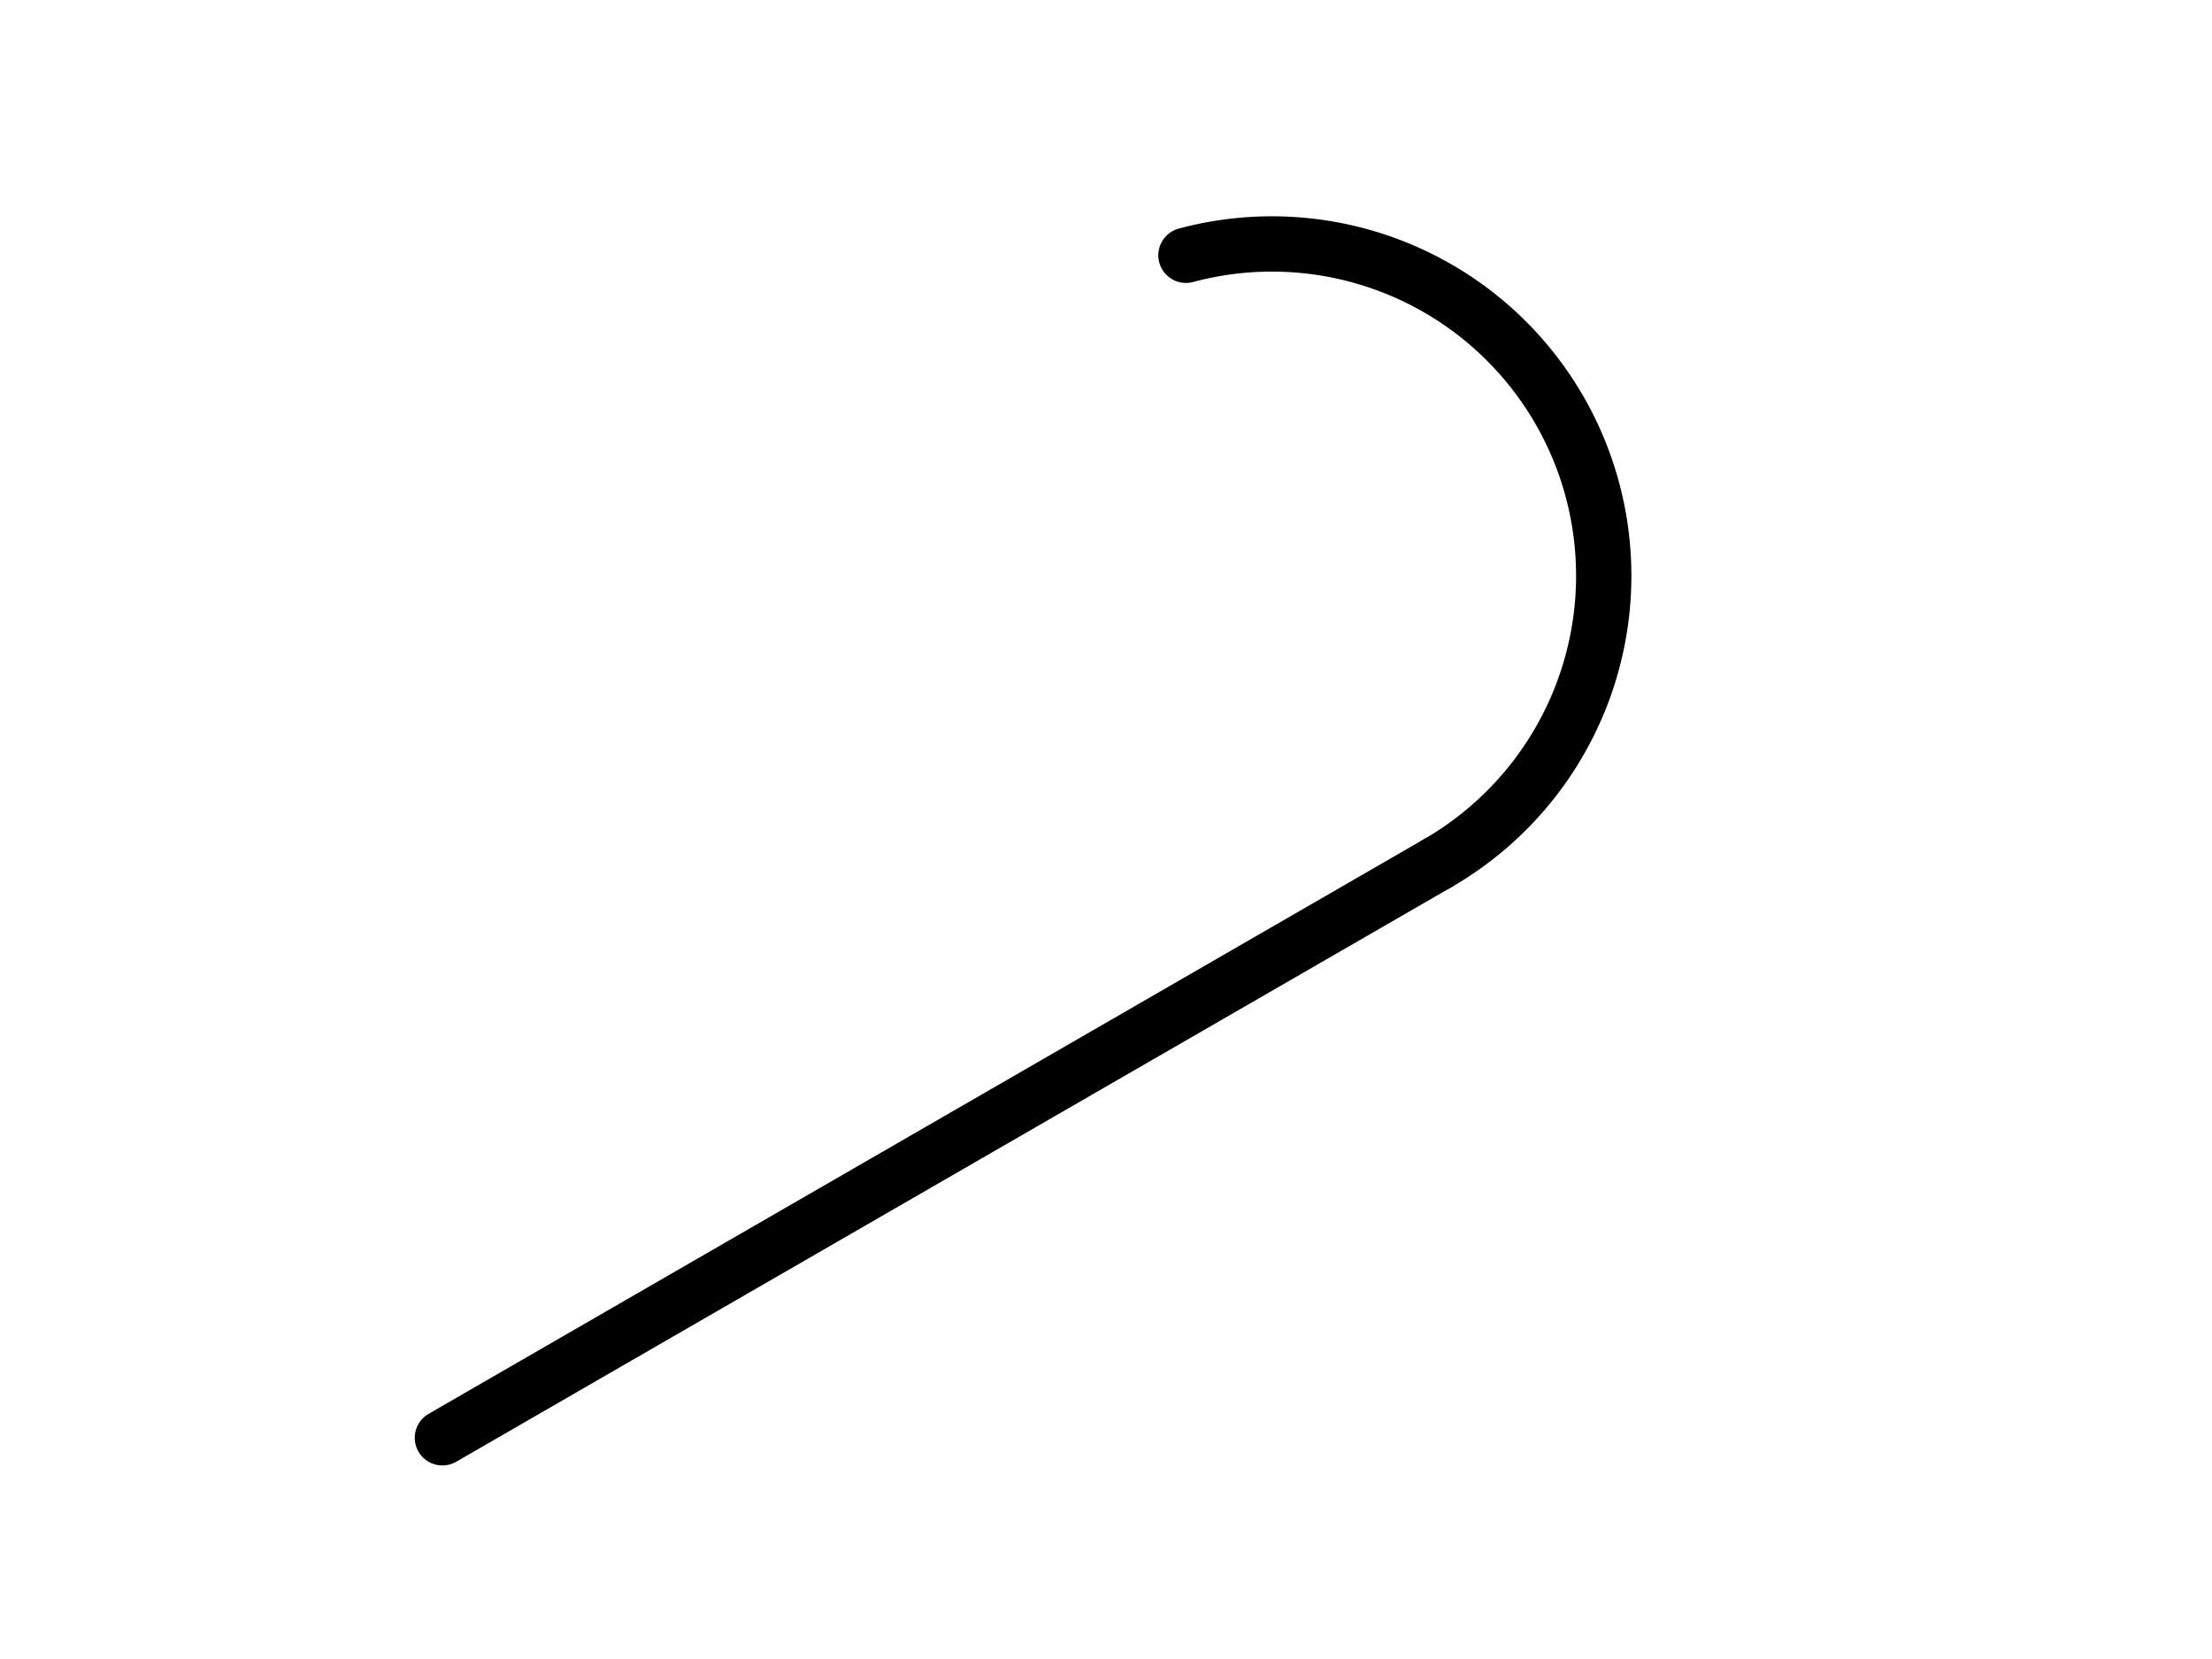 <?xml version="1.0" standalone="no"?>
<!DOCTYPE svg PUBLIC "-//W3C//DTD SVG 1.1//EN" 
  "http://www.w3.org/Graphics/SVG/1.1/DTD/svg11.dtd">
<svg width="200px" height="150px" 
     viewBox="0 0 200 150" version="1.1"
     xmlns="http://www.w3.org/2000/svg"
     xmlns:xlink="http://www.w3.org/1999/xlink" >
<title>Symbol of clouds of type H4 - Cirrus (Ci) progressively invading the sky</title>
<desc>Symbol of clouds of type H4 - Cirrus (Ci) progressively invading the sky</desc>
<desc>Made by user AnyFile of Wikimedia Commons on 2007-Oct-28.
Licenced in Public Domain </desc>
<path stroke="black" stroke-width="5" fill="none"
  stroke-linecap="round" stroke-linejoin="round"
  d="M40,130 l90,-51.96" />
<path stroke="black" stroke-width="5" fill="none"
  stroke-linecap="round" stroke-linejoin="round"
  transform="translate(130,78.04) rotate(-30)"
  d="M0,0 a30,30 0 0 0 7.76,-58.98"  />
</svg>

